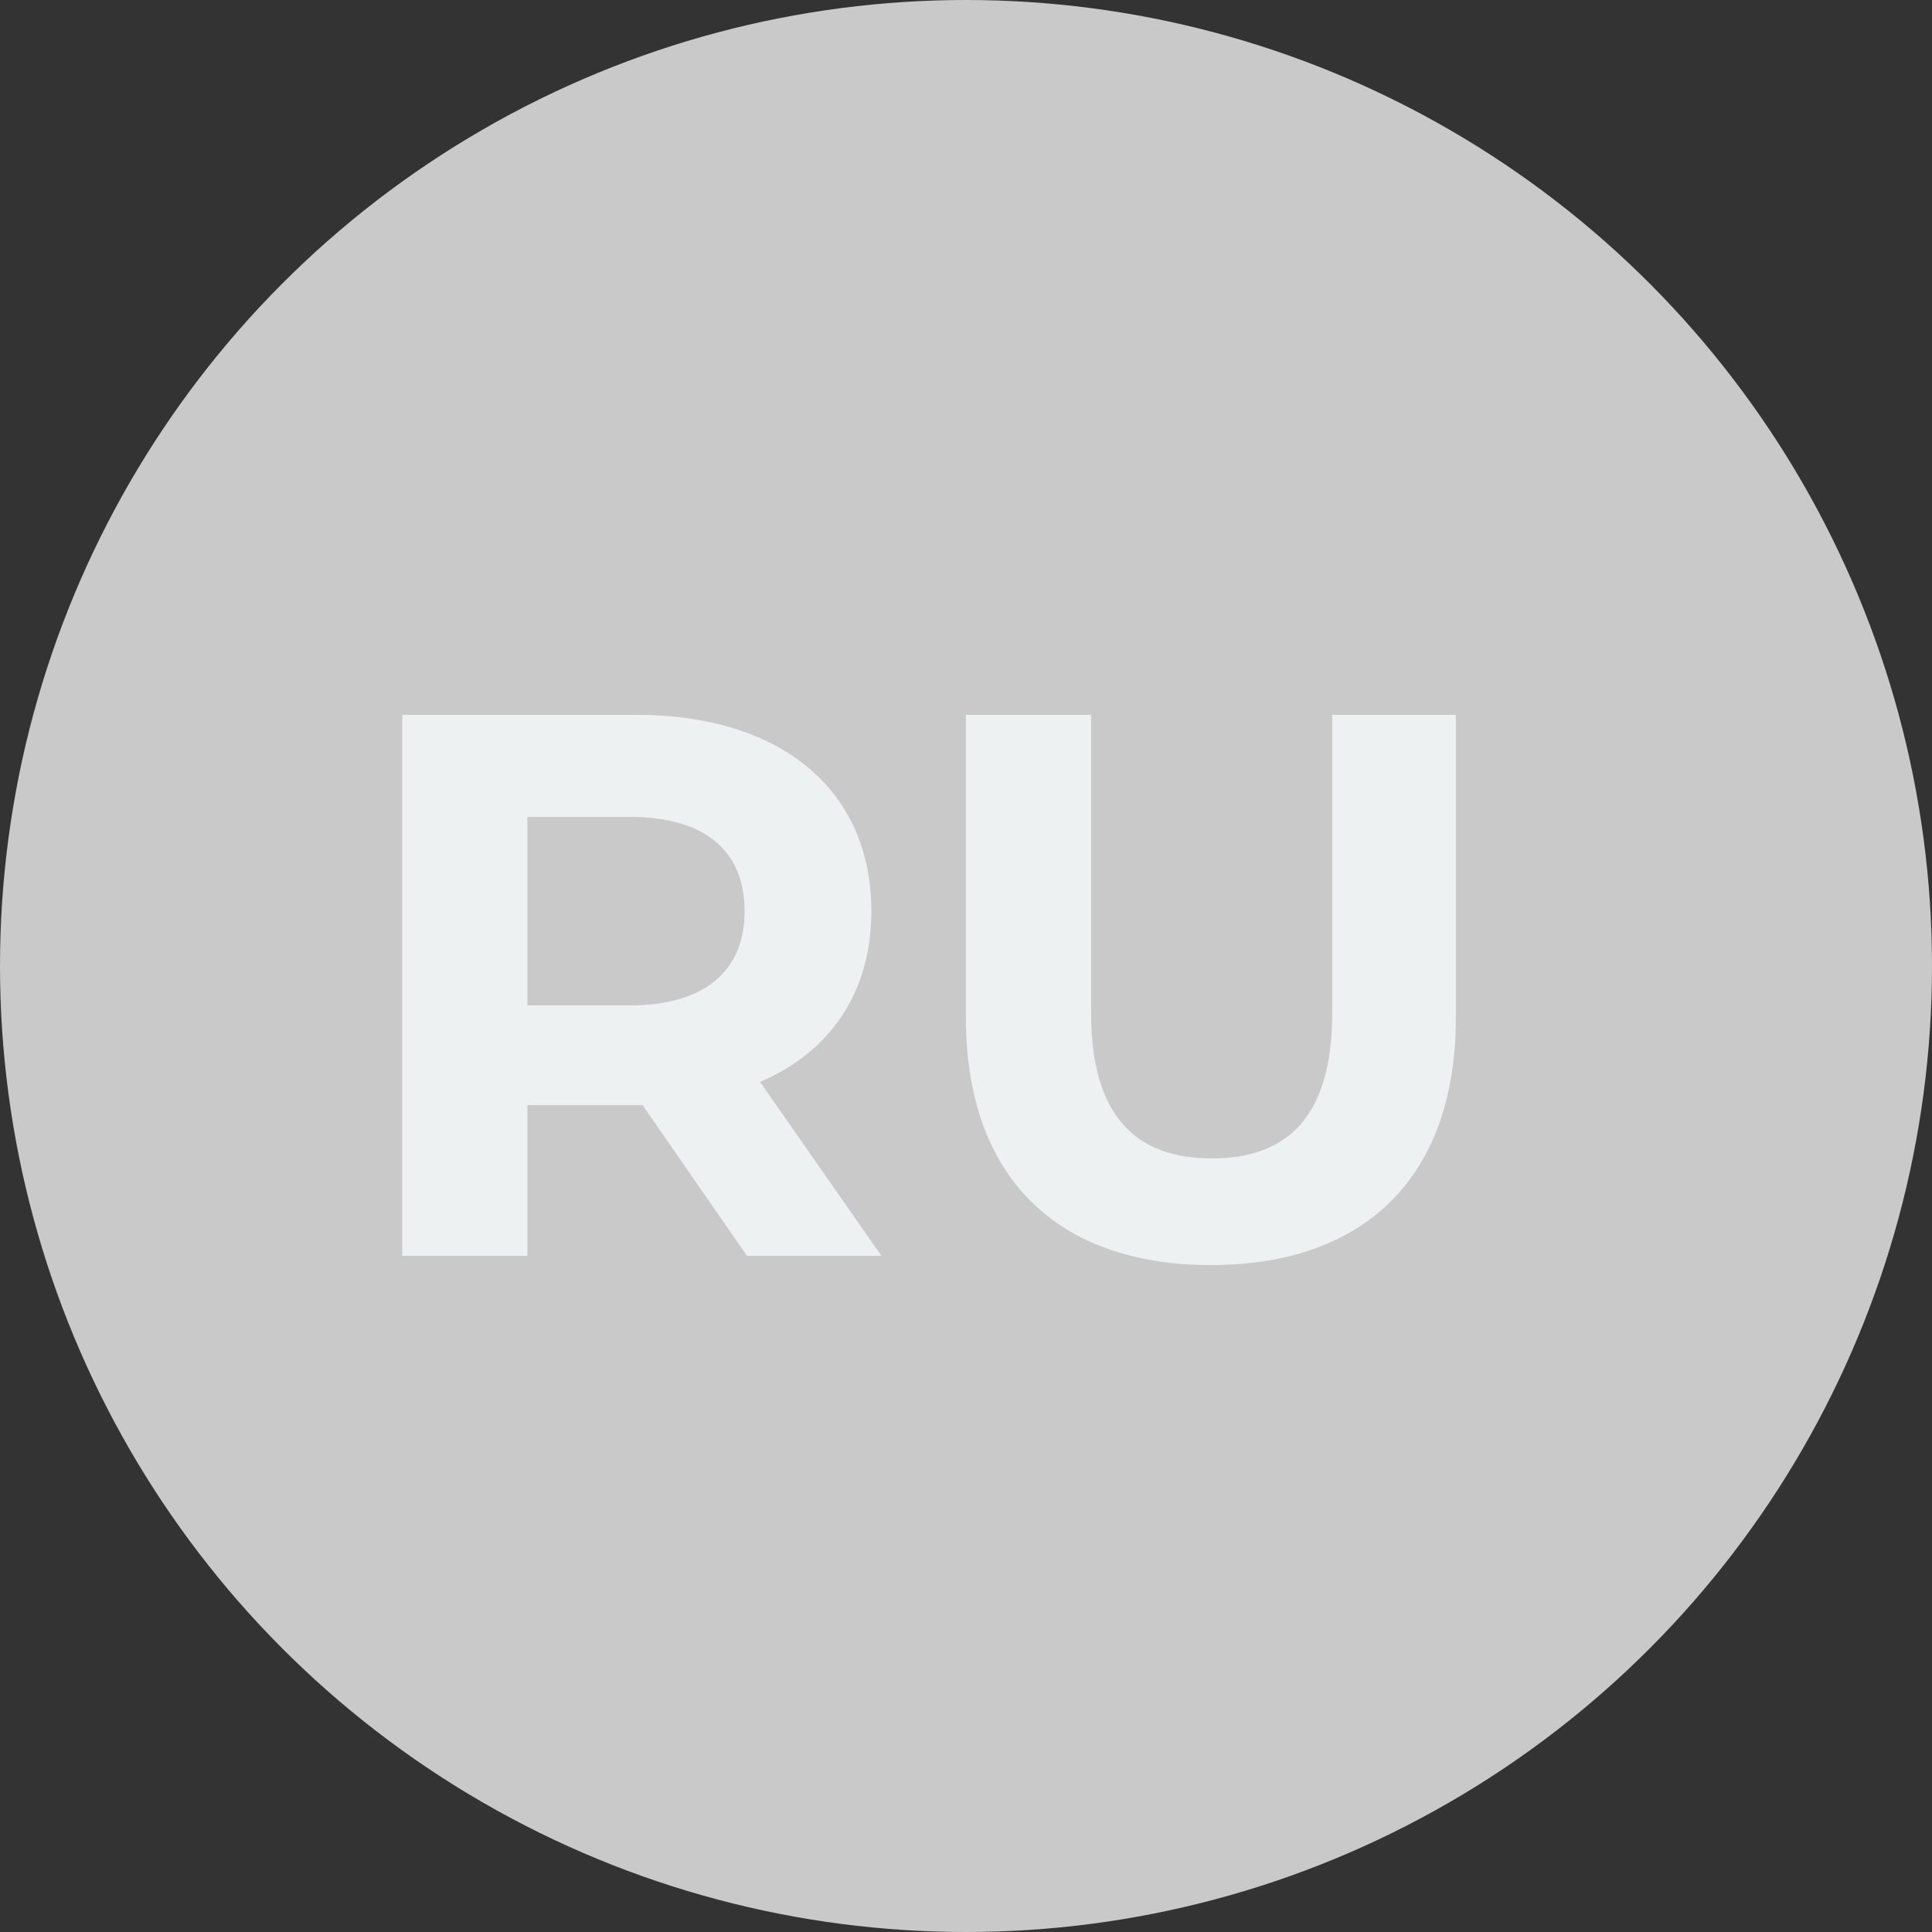 <svg width="40" height="40" viewBox="0 0 40 40" fill="none" xmlns="http://www.w3.org/2000/svg">
<rect x="0" y="0" width="40" height="40" fill="#333333" stroke="none"/>
<circle cx="20" cy="20" r="20" fill="#C9C9C9"/>
<path d="M18.248 26L15.736 22.4C17.192 21.776 18.04 20.544 18.04 18.864C18.04 16.352 16.168 14.8 13.176 14.8H8.328V26H10.92V22.88H13.176H13.304L15.464 26H18.248ZM15.416 18.864C15.416 20.08 14.616 20.816 13.032 20.816H10.92V16.912H13.032C14.616 16.912 15.416 17.632 15.416 18.864ZM25.07 26.192C28.254 26.192 30.142 24.368 30.142 21.072V14.8H27.582V20.976C27.582 23.104 26.67 23.984 25.086 23.984C23.518 23.984 22.59 23.104 22.59 20.976V14.8H19.998V21.072C19.998 24.368 21.886 26.192 25.07 26.192Z" fill="#EDF1F2"/>
</svg>
